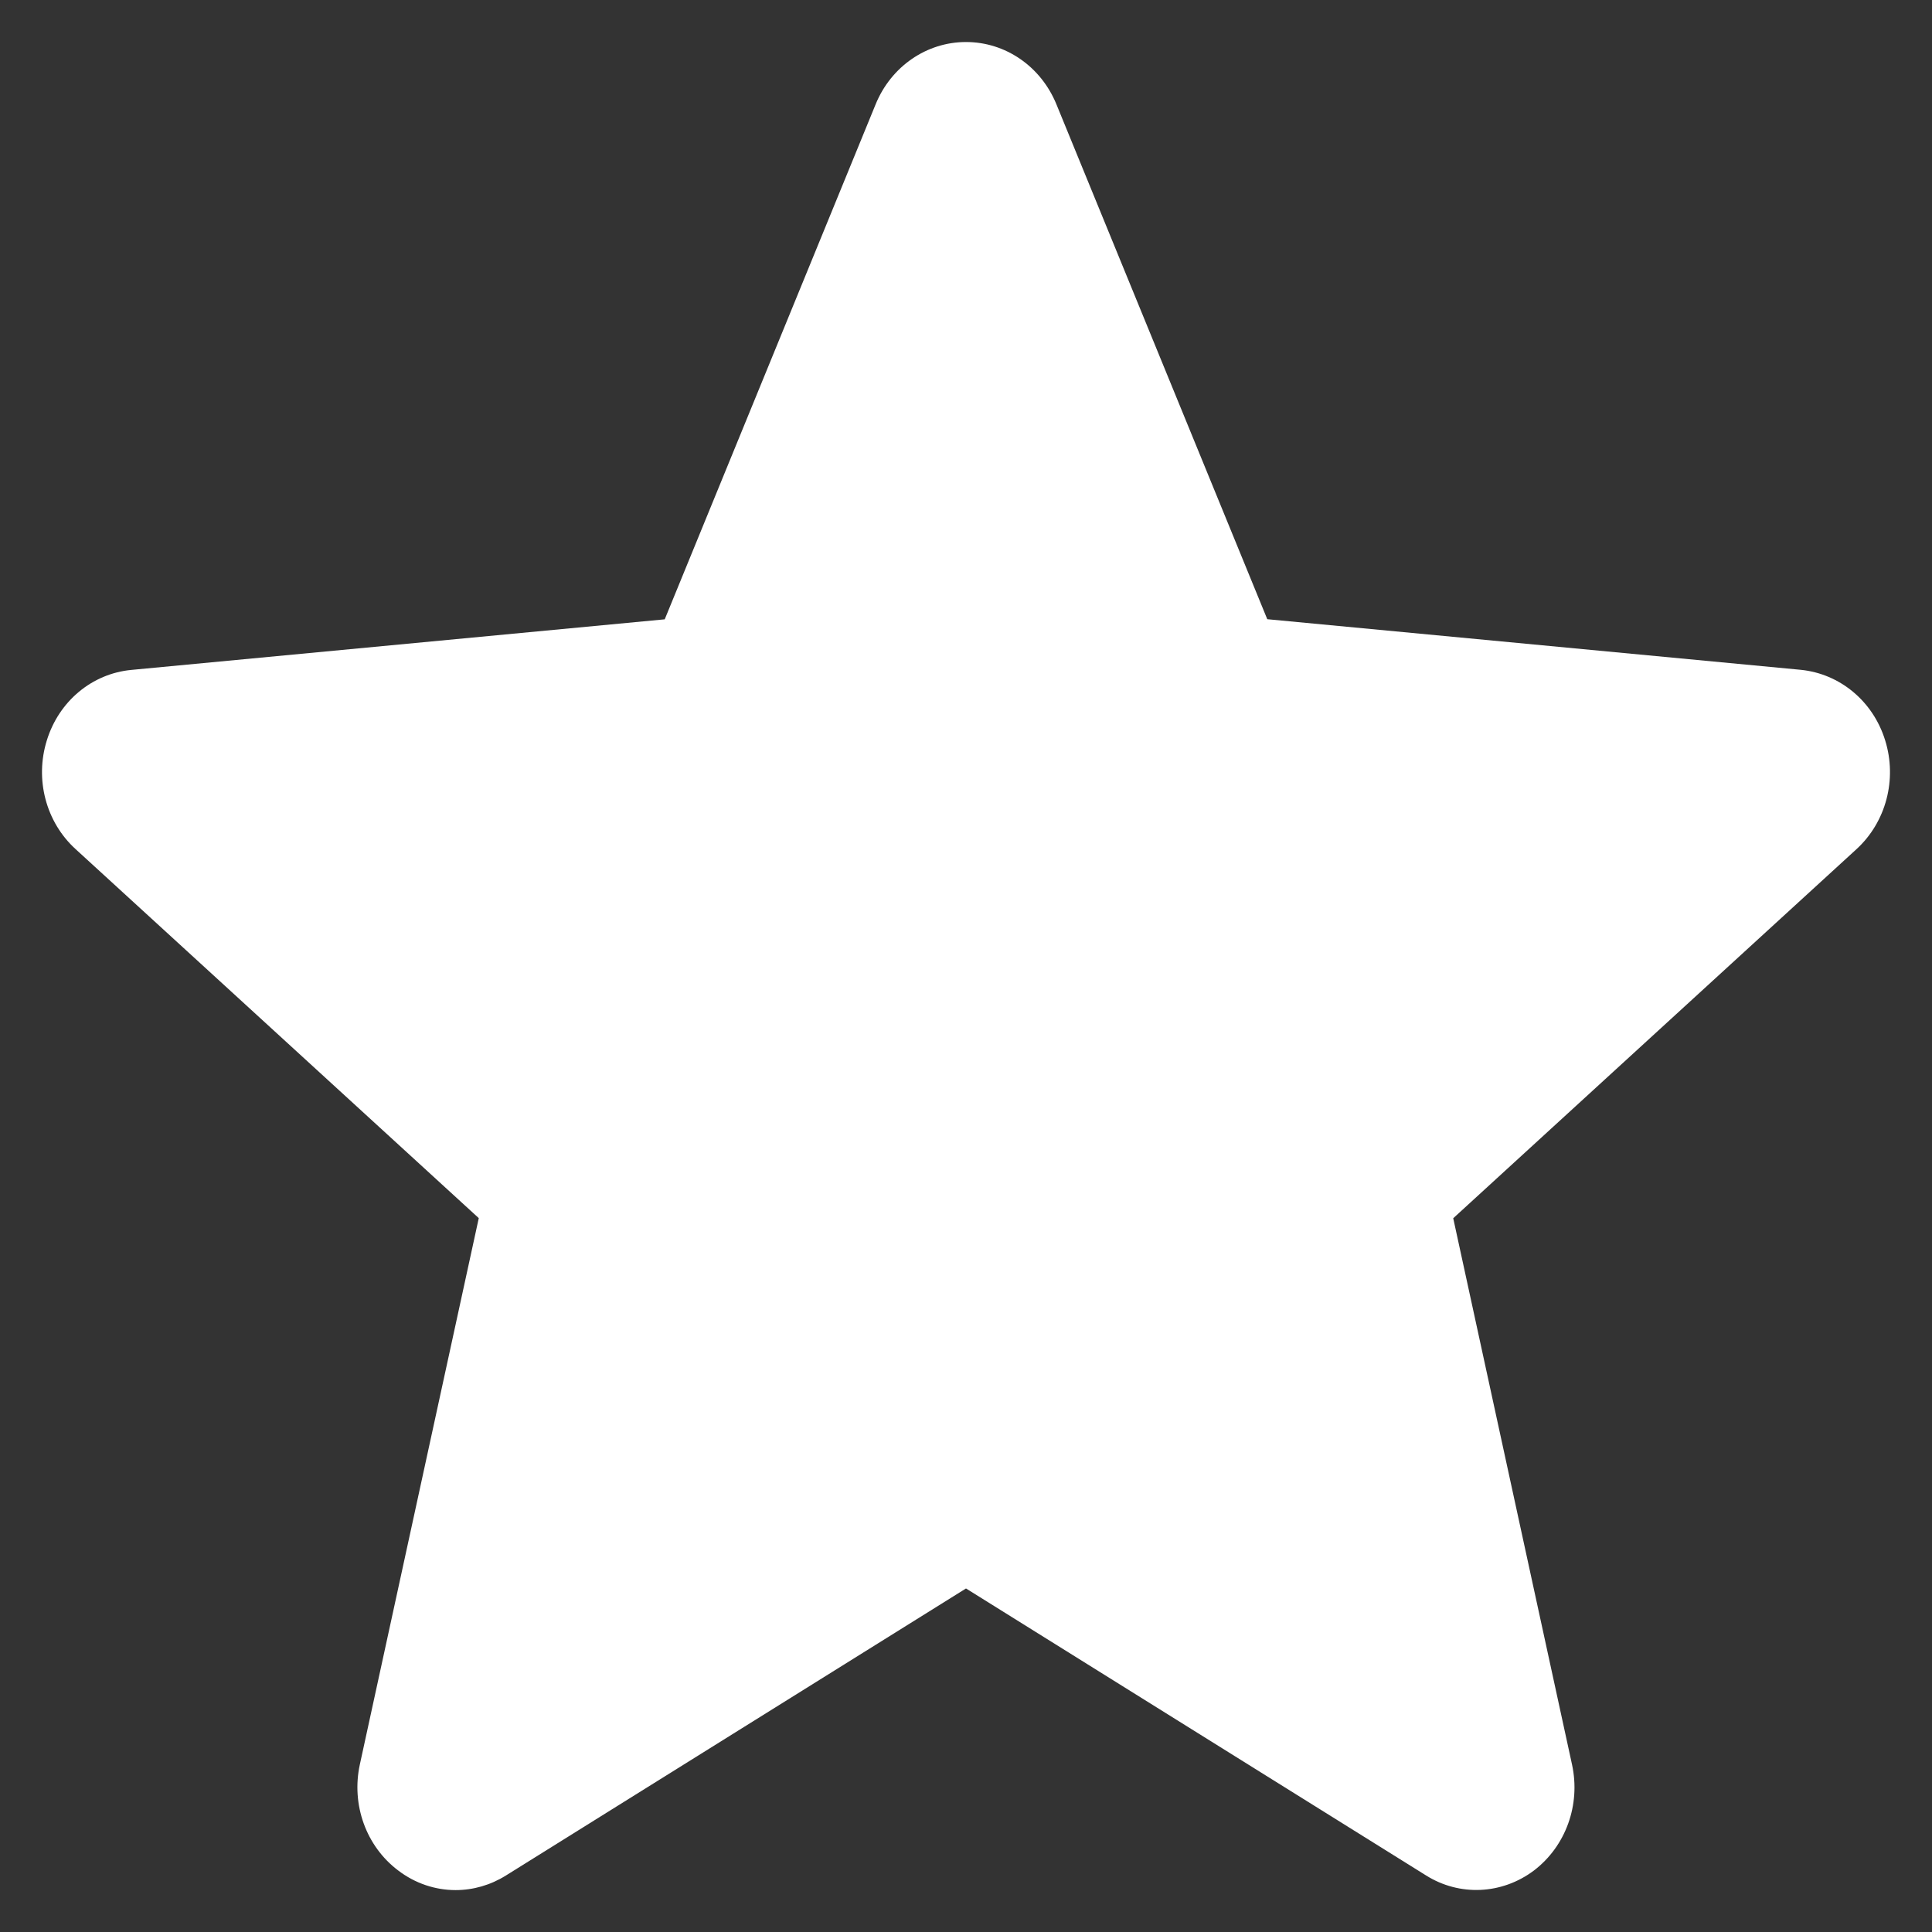 <svg width="16" height="16" viewBox="0 0 16 16" fill="none" xmlns="http://www.w3.org/2000/svg">
<rect x="0" y="0" width="16" height="16" fill="#333333" stroke="none"/>
<path d="M15.612 6.131C15.512 5.807 15.237 5.579 14.912 5.547L10.495 5.128L8.748 0.862C8.619 0.549 8.326 0.348 8 0.348C7.674 0.348 7.38 0.55 7.252 0.863L5.505 5.129L1.087 5.548C0.762 5.579 0.488 5.807 0.388 6.131C0.287 6.454 0.38 6.808 0.626 7.032L3.965 10.088L2.98 14.613C2.908 14.946 3.032 15.29 3.297 15.49C3.438 15.598 3.606 15.653 3.773 15.653C3.918 15.653 4.062 15.612 4.19 15.532L8 13.155L11.809 15.531C12.087 15.706 12.438 15.69 12.703 15.491C12.967 15.29 13.091 14.947 13.019 14.614L12.035 10.089L15.374 7.033C15.619 6.809 15.713 6.455 15.612 6.131Z" fill="white"/>
</svg>

